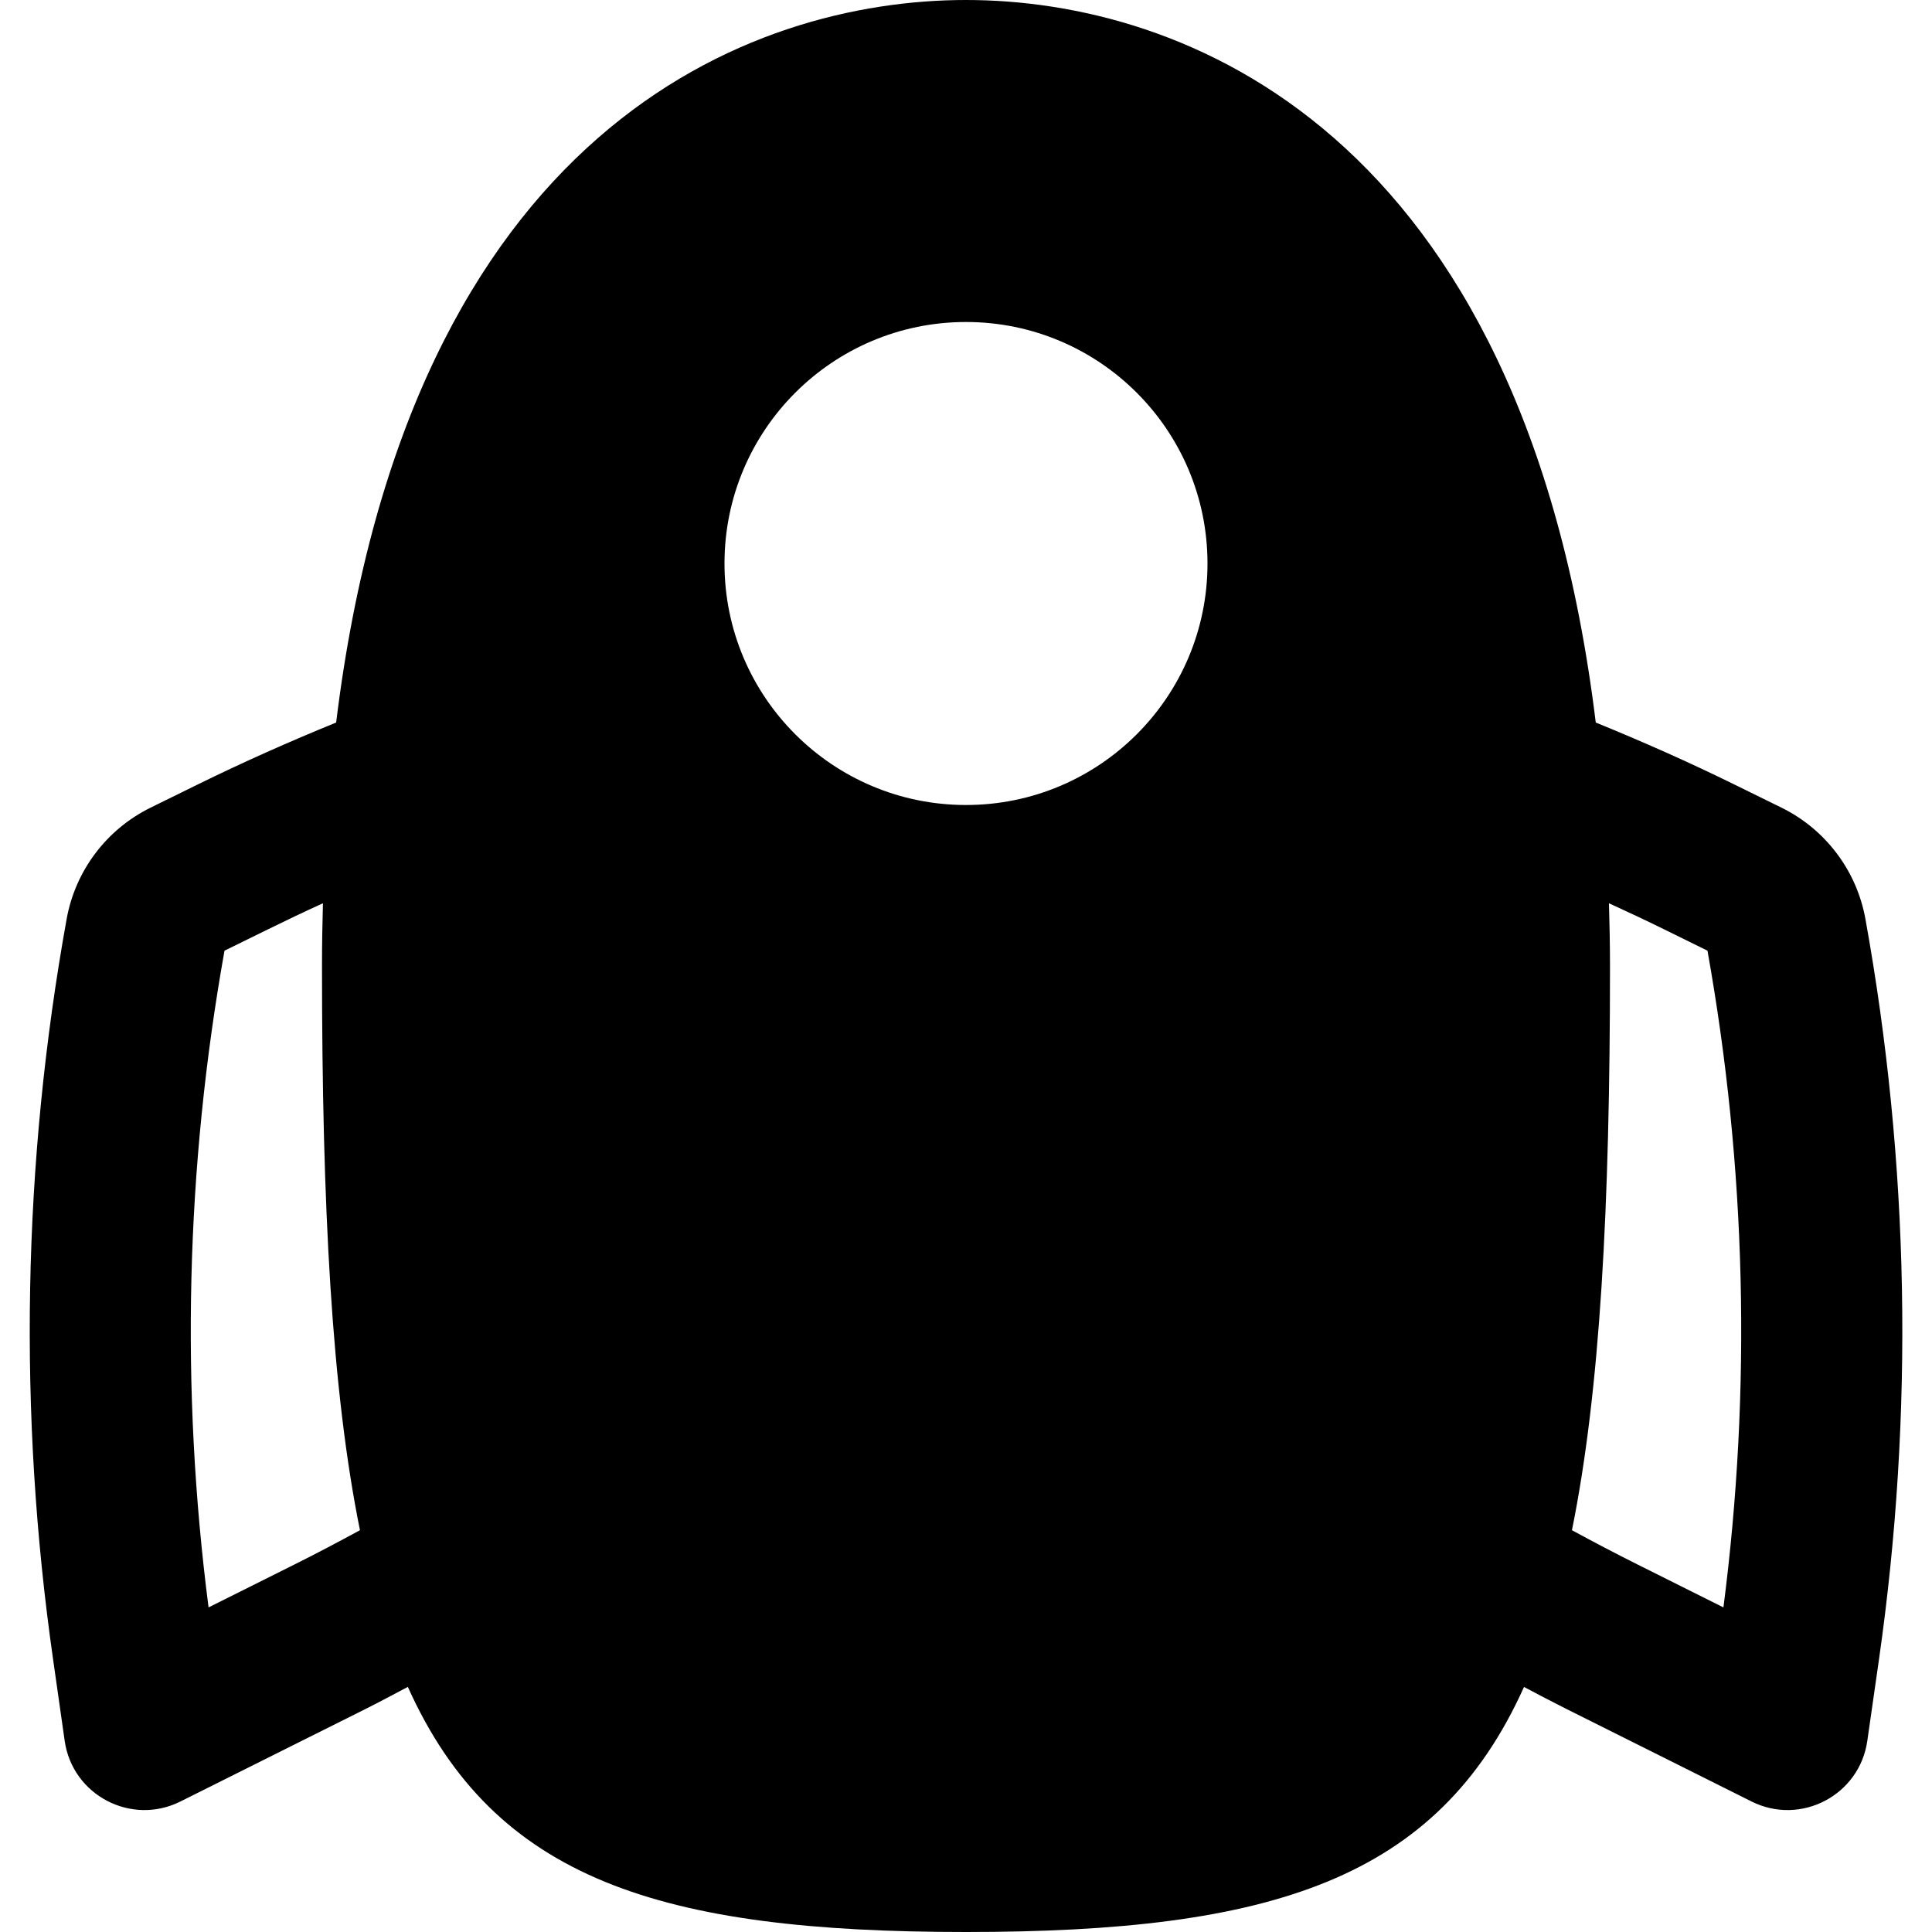 <svg width="256" height="256" viewBox="0 0 256 256" fill="none" xmlns="http://www.w3.org/2000/svg">
<path fill-rule="evenodd" clip-rule="evenodd" d="M127.999 0C156.47 1.28587e-06 201.788 16.892 211.447 95.74C217.697 98.284 223.872 101.024 229.937 104.01L236.062 107.021C241.893 109.894 246.02 115.363 247.177 121.76C253.025 154.149 253.633 187.272 248.979 219.854L247.427 230.677C246.397 237.884 238.605 241.964 232.093 238.708L207.499 226.417C205.631 225.482 203.785 224.505 201.937 223.531C190.445 249.09 168.432 256 127.999 256C87.558 256 65.531 249.093 54.041 223.521C52.198 224.493 50.364 225.484 48.499 226.417L23.906 238.708C17.394 241.964 9.602 237.884 8.572 230.677L7.031 219.854C2.376 187.272 2.985 154.15 8.833 121.76C9.989 115.362 14.114 109.893 19.947 107.021L26.072 104.01C32.132 101.027 38.298 98.284 44.541 95.74C54.2 16.892 99.529 0 127.999 0ZM35.499 123.146L35.479 123.156L29.749 125.969C24.605 154.703 23.901 184.052 27.635 212.99L38.958 207.333C41.899 205.863 44.809 204.331 47.697 202.76C43.973 184.383 42.666 160.045 42.666 128C42.666 125.169 42.717 122.399 42.791 119.688C40.344 120.801 37.914 121.957 35.499 123.146ZM213.333 128C213.333 160.046 212.016 184.383 208.291 202.76C211.182 204.332 214.097 205.861 217.041 207.333L228.364 212.99C232.098 184.051 231.394 154.704 226.249 125.969L220.531 123.156L220.51 123.146C218.09 121.954 215.65 120.804 213.197 119.688C213.271 122.399 213.333 125.169 213.333 128ZM127.999 42.667C110.327 42.667 95.999 56.994 95.999 74.667C95.999 92.34 110.327 106.666 127.999 106.667C145.673 106.667 159.999 92.34 159.999 74.667C159.999 56.994 145.673 42.667 127.999 42.667Z" fill="black"/>
</svg>
